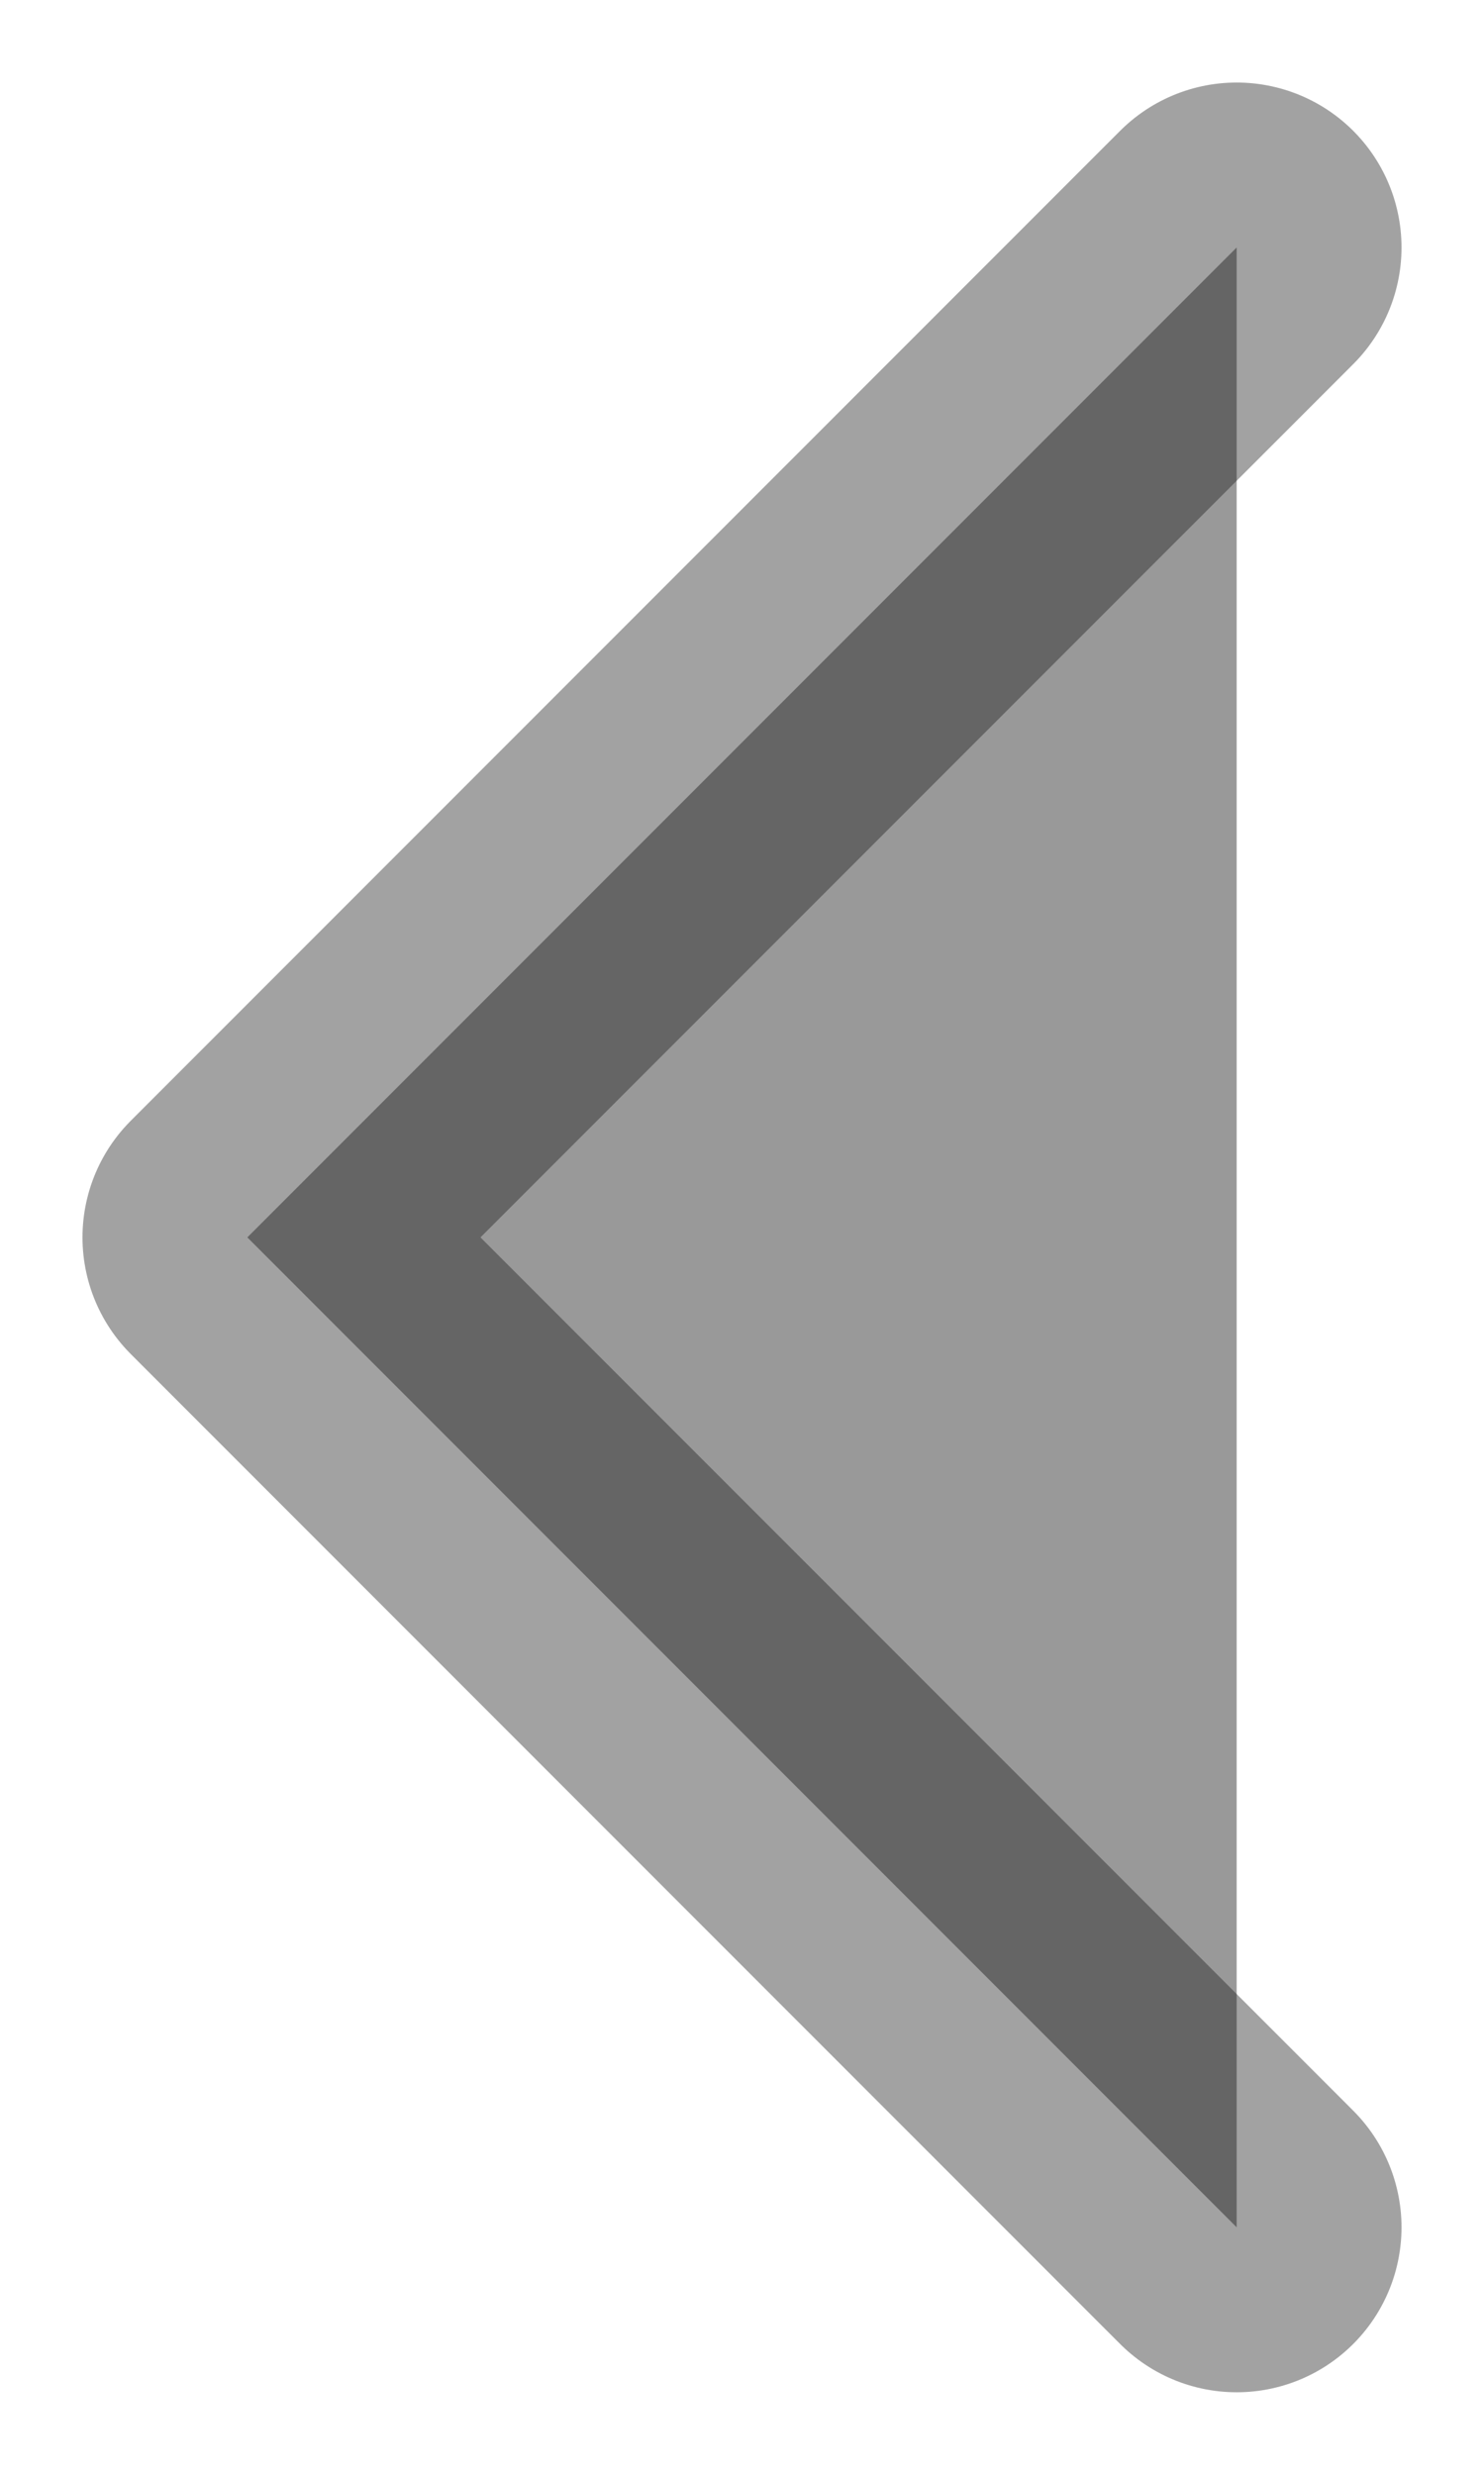 <svg width="6" height="10" viewBox="0 0 6 10" fill="black" xmlns="http://www.w3.org/2000/svg">
<path opacity="0.4" d="M5 1L1 5L5 9" stroke="#171717" stroke-width="1.333" stroke-linecap="round" stroke-linejoin="round"/>
</svg>

